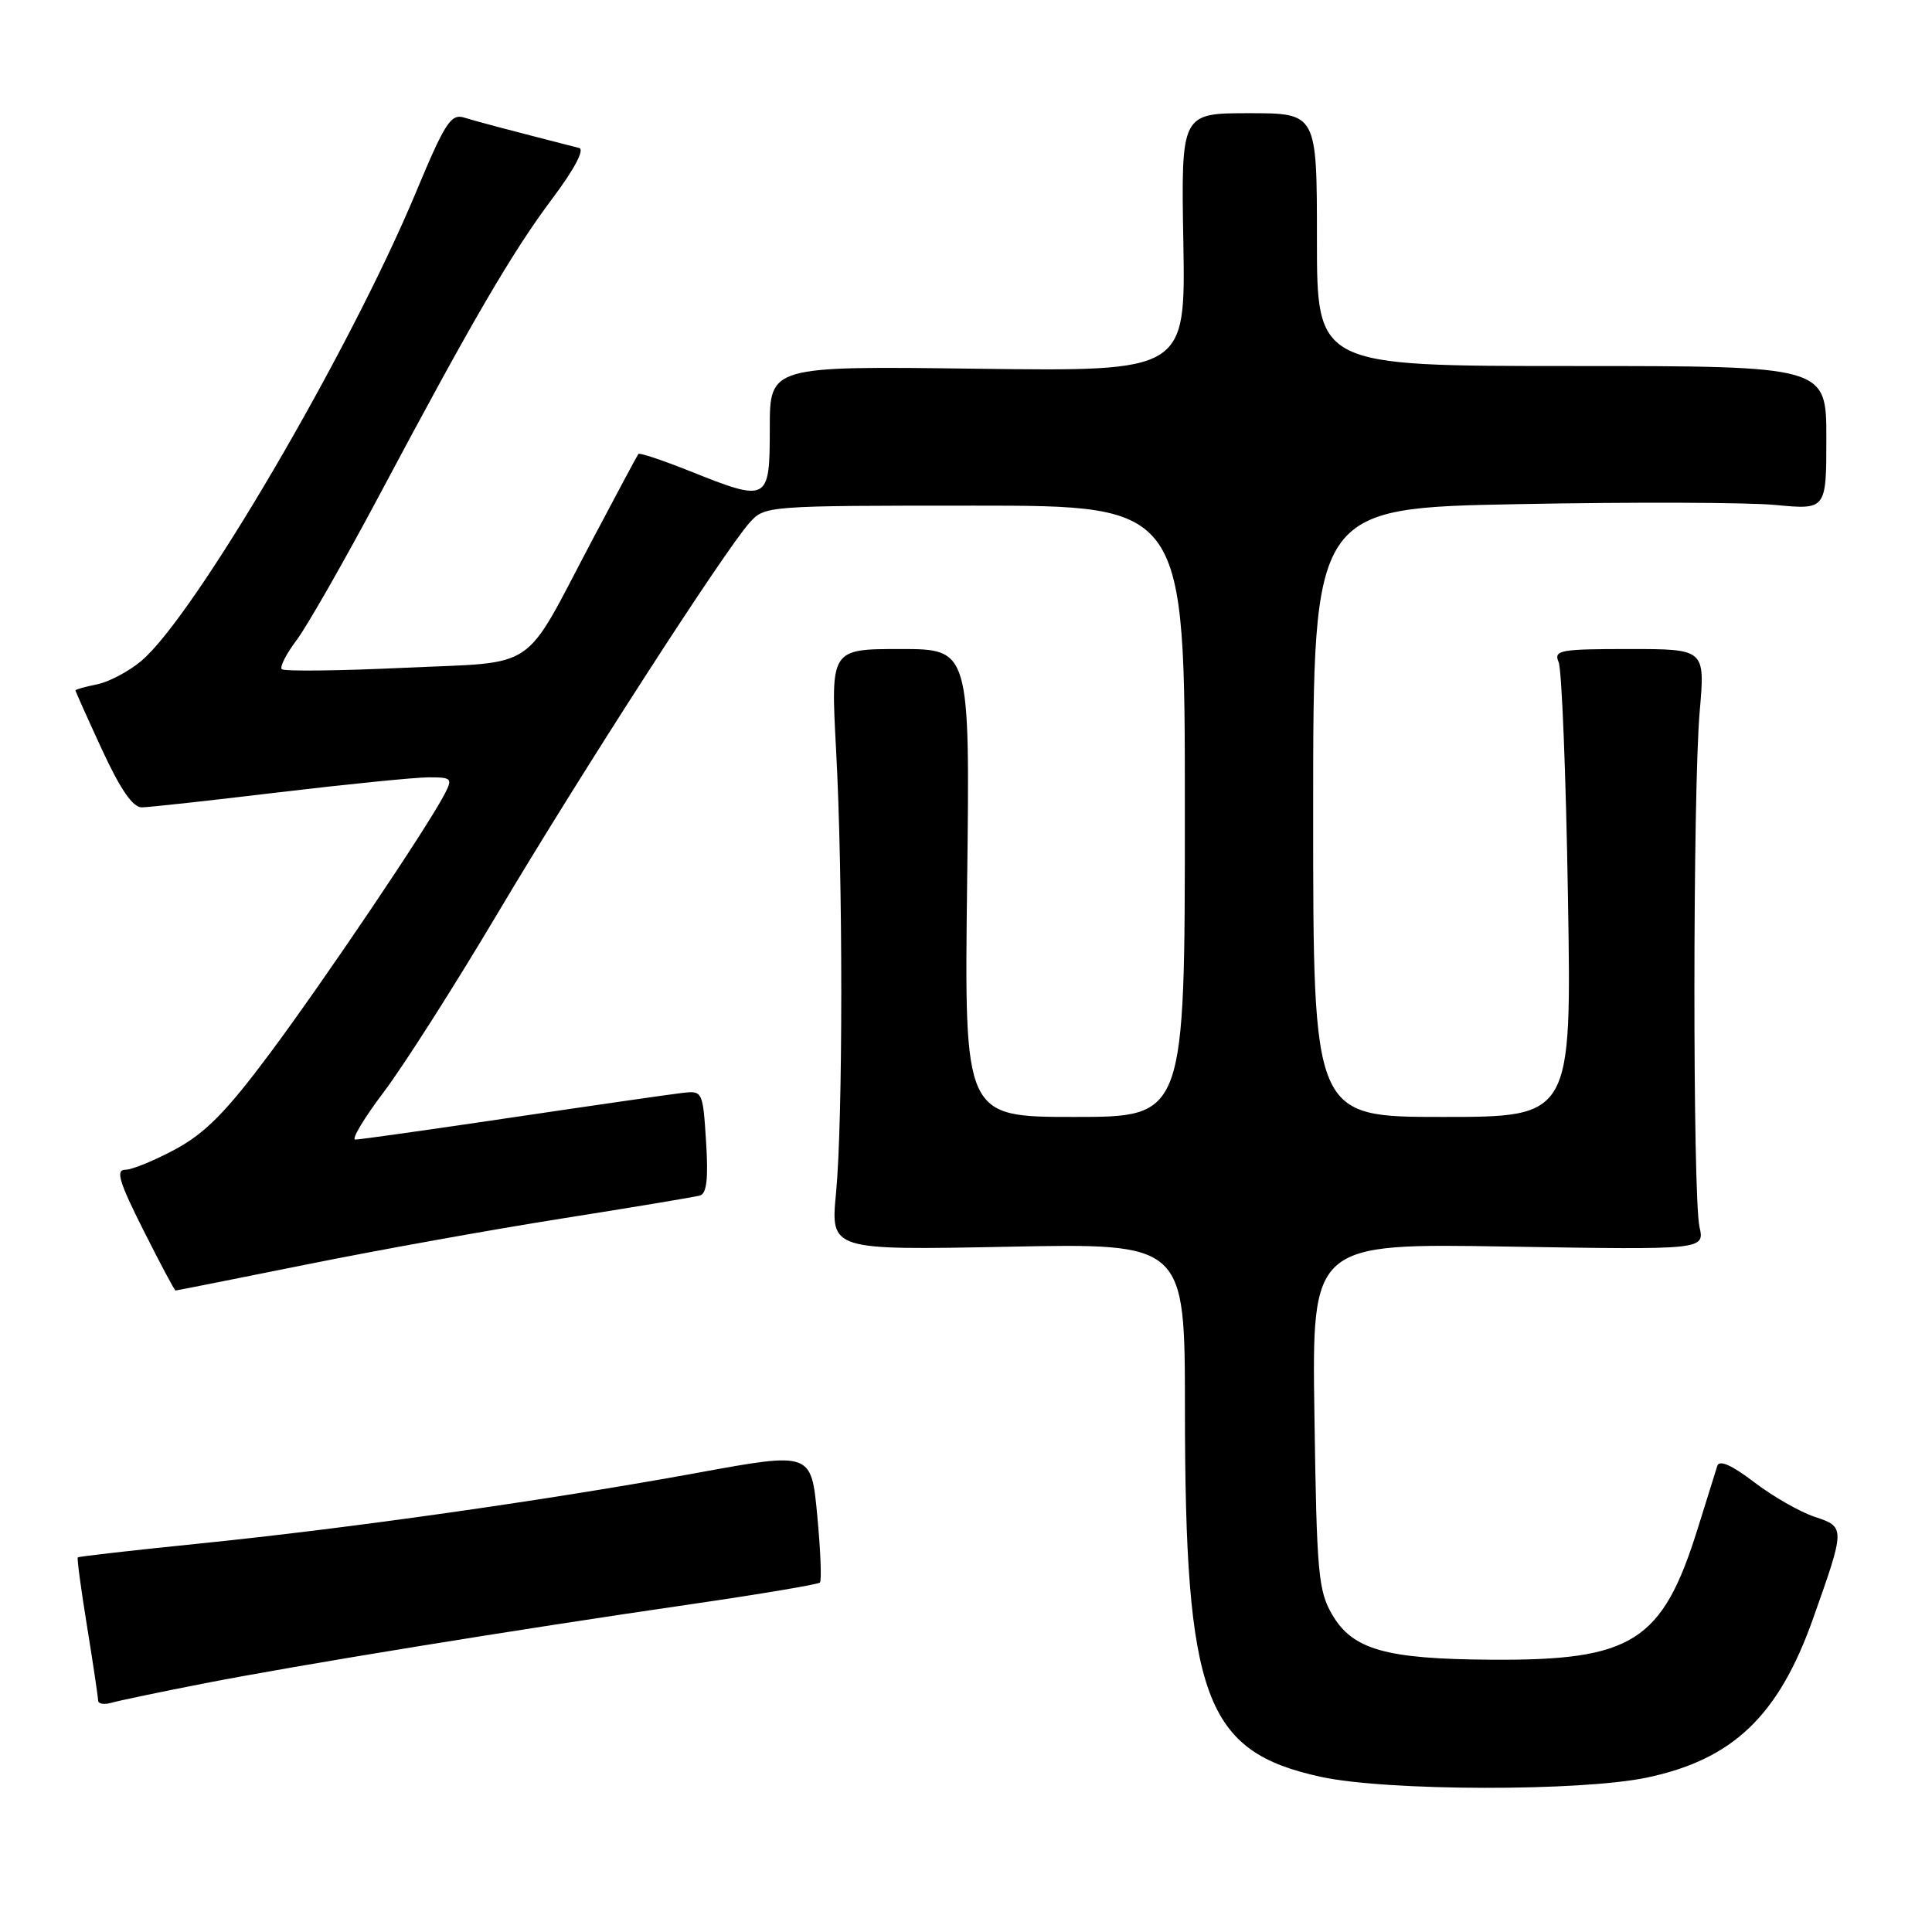 <?xml version="1.0" encoding="UTF-8" standalone="no"?>
<!DOCTYPE svg PUBLIC "-//W3C//DTD SVG 1.1//EN" "http://www.w3.org/Graphics/SVG/1.1/DTD/svg11.dtd" >
<svg xmlns="http://www.w3.org/2000/svg" xmlns:xlink="http://www.w3.org/1999/xlink" version="1.1" viewBox="0 0 256 256">
 <g >
 <path fill="currentColor"
d=" M 218.27 235.53 C 229.64 233.12 235.67 227.35 240.23 214.50 C 244.52 202.42 244.52 202.33 240.46 200.99 C 238.51 200.34 234.89 198.28 232.43 196.39 C 229.45 194.12 227.81 193.40 227.55 194.24 C 227.33 194.93 226.17 198.65 224.97 202.50 C 220.27 217.56 216.35 220.05 197.57 219.92 C 183.61 219.83 179.26 218.59 176.54 213.98 C 174.68 210.80 174.47 208.52 174.17 187.62 C 173.83 164.74 173.83 164.74 199.85 165.18 C 225.87 165.61 225.87 165.61 225.19 162.56 C 224.28 158.51 224.30 104.76 225.22 94.25 C 225.94 86.00 225.94 86.00 215.86 86.00 C 206.65 86.00 205.85 86.15 206.53 87.75 C 206.94 88.71 207.50 102.66 207.76 118.75 C 208.25 148.00 208.25 148.00 191.13 148.00 C 174.00 148.00 174.00 148.00 174.00 107.66 C 174.00 67.31 174.00 67.31 201.25 66.80 C 216.24 66.51 231.54 66.56 235.25 66.91 C 242.00 67.55 242.00 67.55 242.00 58.02 C 242.00 48.50 242.00 48.50 208.25 48.50 C 174.50 48.50 174.50 48.50 174.50 31.75 C 174.50 15.00 174.50 15.00 165.50 15.00 C 156.50 15.00 156.50 15.00 156.80 32.10 C 157.09 49.21 157.09 49.21 129.55 48.86 C 102.00 48.50 102.00 48.50 102.00 56.75 C 102.00 66.49 101.81 66.59 91.35 62.40 C 87.78 60.98 84.74 59.96 84.59 60.15 C 84.44 60.34 81.71 65.45 78.51 71.50 C 69.07 89.36 71.61 87.64 53.46 88.49 C 44.89 88.89 37.64 88.97 37.34 88.67 C 37.04 88.38 37.93 86.64 39.30 84.82 C 40.68 82.99 45.64 74.30 50.33 65.50 C 62.63 42.38 67.89 33.37 73.24 26.24 C 76.12 22.40 77.49 19.80 76.74 19.61 C 67.49 17.24 63.16 16.10 61.50 15.58 C 59.75 15.04 58.96 16.26 55.12 25.47 C 46.32 46.58 25.77 81.65 18.73 87.57 C 17.07 88.97 14.43 90.36 12.86 90.68 C 11.29 90.99 10.00 91.36 10.00 91.48 C 10.00 91.61 11.59 95.16 13.53 99.36 C 15.94 104.58 17.60 106.99 18.78 106.98 C 19.73 106.97 27.93 106.07 37.00 104.98 C 46.08 103.90 54.98 103.01 56.79 103.00 C 59.87 103.00 60.00 103.13 58.90 105.25 C 56.53 109.78 42.99 129.87 35.78 139.55 C 30.04 147.26 27.23 150.12 23.30 152.25 C 20.51 153.76 17.50 155.00 16.60 155.00 C 15.30 155.00 15.78 156.60 19.00 163.00 C 21.21 167.40 23.13 171.00 23.26 171.00 C 23.40 171.00 31.19 169.45 40.58 167.56 C 49.97 165.66 65.27 162.91 74.58 161.44 C 83.88 159.97 92.06 158.61 92.75 158.41 C 93.64 158.16 93.87 156.16 93.56 151.28 C 93.12 144.52 93.11 144.50 90.31 144.83 C 88.76 145.01 78.63 146.47 67.79 148.08 C 56.96 149.69 47.64 151.00 47.08 151.00 C 46.53 151.00 48.23 148.17 50.85 144.70 C 53.47 141.24 60.28 130.55 65.98 120.95 C 76.97 102.46 95.96 73.02 99.33 69.25 C 101.33 67.02 101.58 67.00 129.17 67.00 C 157.00 67.00 157.00 67.00 157.00 107.50 C 157.00 148.00 157.00 148.00 142.39 148.00 C 127.77 148.00 127.77 148.00 128.15 117.00 C 128.53 86.00 128.53 86.00 119.30 86.00 C 110.07 86.00 110.07 86.00 110.78 99.25 C 111.71 116.34 111.70 148.36 110.78 158.08 C 110.05 165.66 110.05 165.66 133.53 165.20 C 157.00 164.73 157.00 164.73 157.01 186.62 C 157.02 225.05 159.63 232.10 175.06 235.45 C 183.81 237.34 209.49 237.39 218.27 235.53 Z  M 27.00 223.07 C 39.37 220.65 68.13 215.97 91.54 212.57 C 100.69 211.24 108.39 209.94 108.64 209.70 C 108.89 209.45 108.73 205.45 108.29 200.82 C 107.50 192.40 107.50 192.40 92.50 195.14 C 72.72 198.76 46.29 202.51 26.51 204.52 C 17.72 205.41 10.43 206.24 10.31 206.36 C 10.18 206.48 10.74 210.61 11.54 215.54 C 12.34 220.47 12.99 224.87 13.00 225.32 C 13.00 225.77 13.79 225.91 14.75 225.63 C 15.71 225.35 21.22 224.20 27.00 223.07 Z "/>
</g>
</svg>